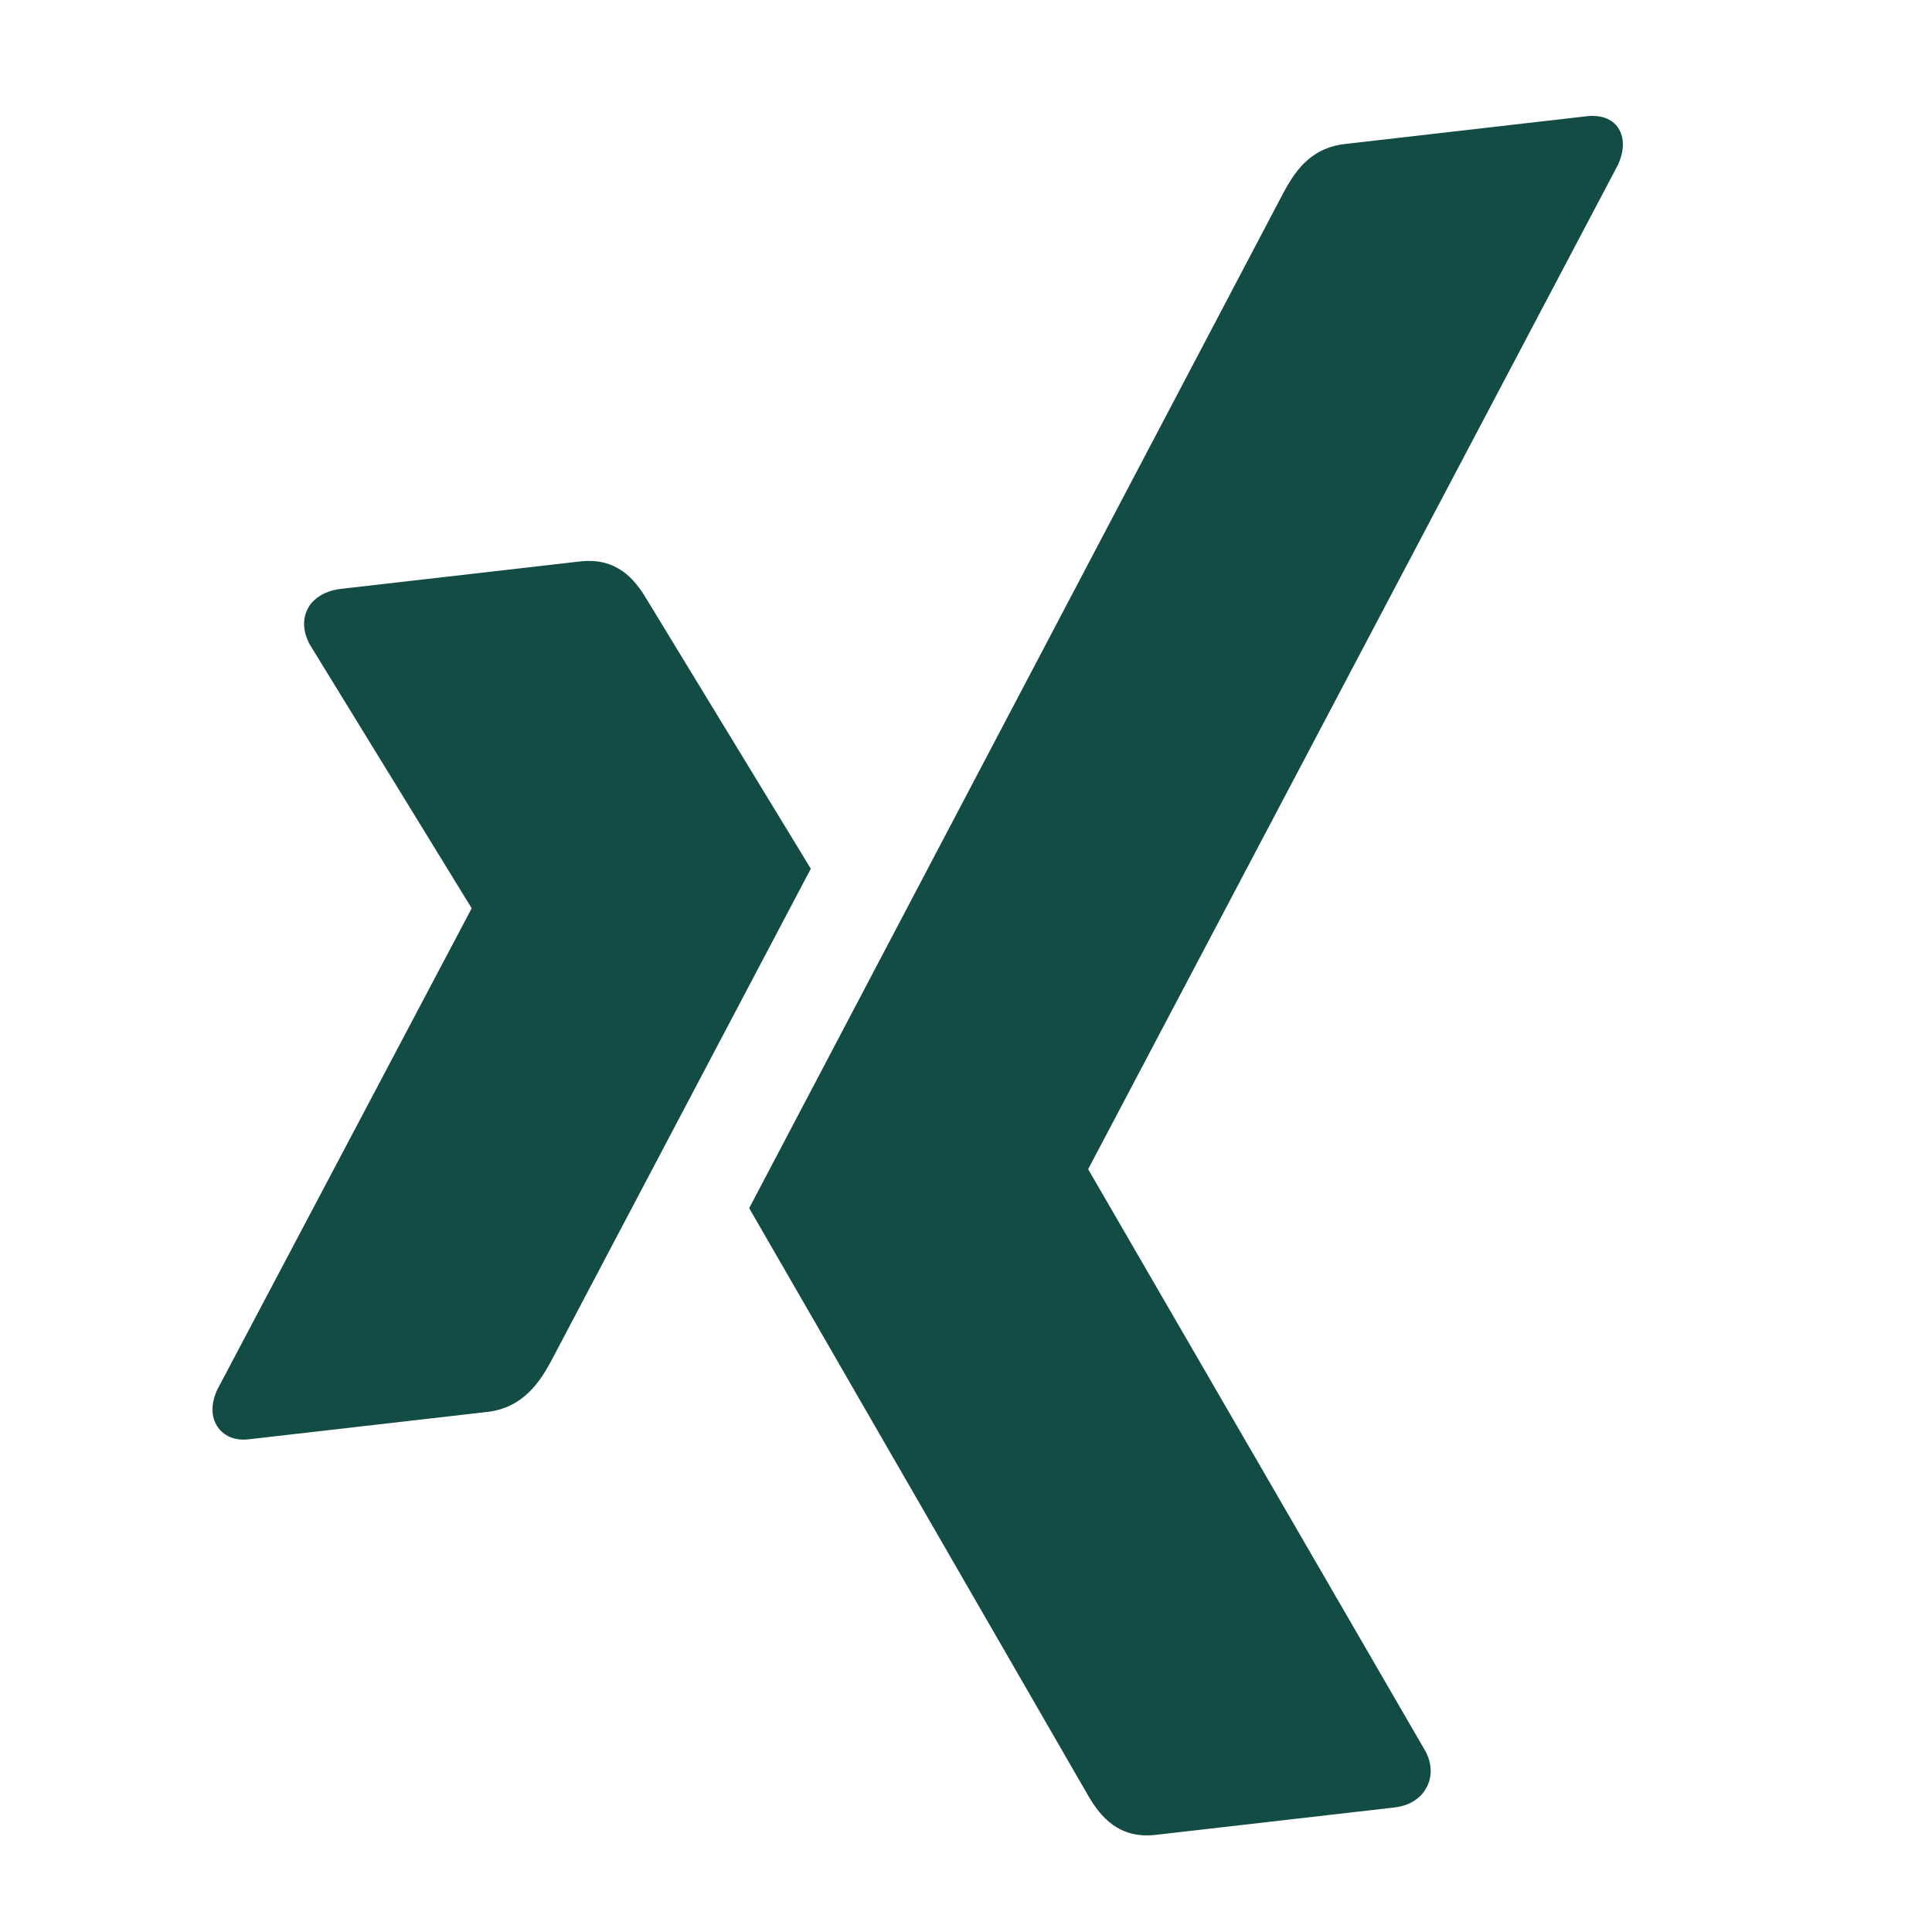 <svg width="100" height="100" xmlns="http://www.w3.org/2000/svg"><path d="M82.116 6.018c.746-.085 1.329.131 1.646.607.326.495.318 1.198-.027 1.927l-27.39 51.922c-.017.026-.017.06 0 .082l17.44 30.093c.347.651.356 1.353.025 1.922-.314.55-.897.9-1.64.984l-12.357 1.418c-1.896.218-2.843-.94-3.457-1.976 0 0-17.534-30.384-17.578-30.464.878-1.664 27.53-52.325 27.53-52.325.663-1.278 1.463-2.542 3.31-2.754v-.001zM30.02 29.061c1.896-.218 2.825.907 3.443 1.941 0 0 8.455 13.886 8.504 13.963-.5.945-13.354 25.32-13.354 25.32-.634 1.221-1.526 2.581-3.375 2.794l-12.371 1.42c-.745.084-1.301-.188-1.618-.665-.325-.496-.342-1.184 0-1.911L24.395 47.05c.015-.027.015-.045 0-.07l-8.364-13.625c-.349-.653-.397-1.333-.072-1.904.317-.55.944-.885 1.689-.972z" fill="#134B45" fill-rule="evenodd"/></svg>